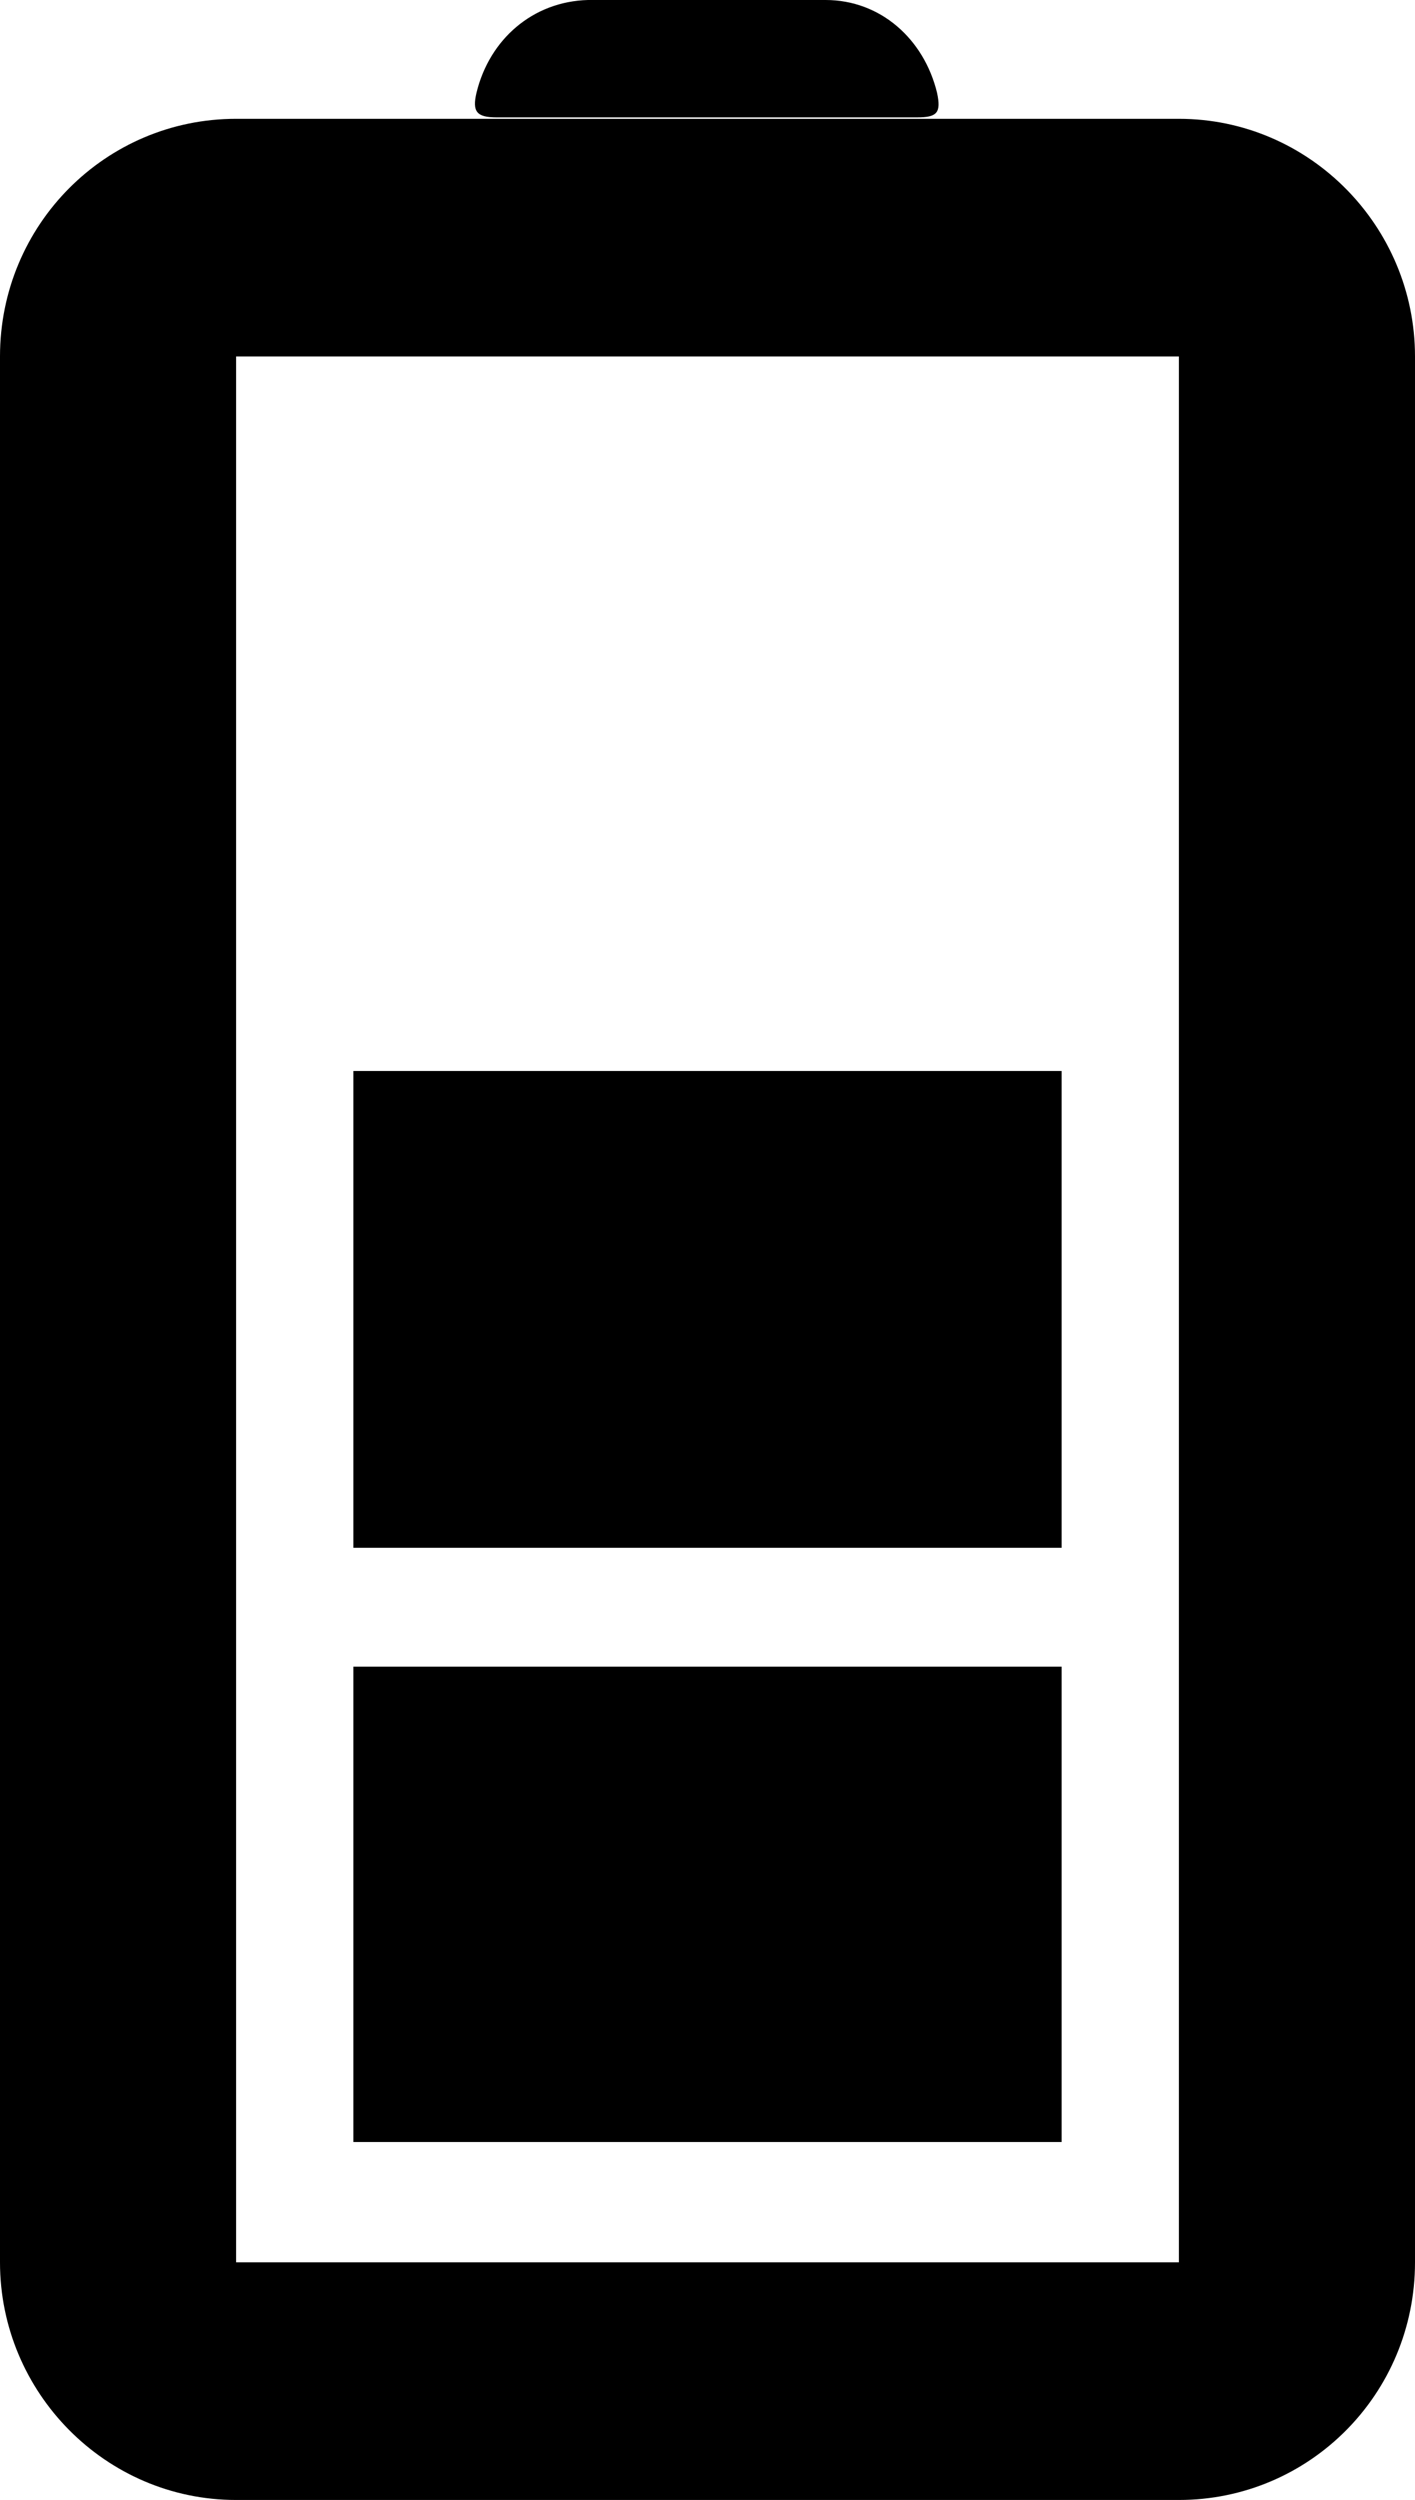 <?xml version="1.0" encoding="UTF-8"?>
<svg id="Layer_1" data-name="Layer 1" xmlns="http://www.w3.org/2000/svg" viewBox="0 0 299.72 529.18">
  <path d="M74.85,226.7v100.93H224.87v-100.93H74.85Zm0,126.09v100.62H224.87v-100.62H74.85Zm0,100.62H224.87v-100.62H74.85v100.62Zm0-226.71v100.93H224.87v-100.93H74.85ZM249.71,25.15H50.01C22.4,25.15,0,47.55,0,75.46V478.87c0,27.61,22.4,50.31,50.01,50.31H249.71c27.61,0,50.01-22.39,50.01-50.31V75.46c0-27.61-22.4-50.31-50.01-50.31Zm0,453.72H50.01V75.46H249.71V478.87Zm-24.84-126.08H74.85v100.62H224.87v-100.62h0Zm0-126.09H74.85v100.93H224.87v-100.93h0Z"/>
  <path d="M149.4,24.85h-44.18c-4.29,0-5.22-1.23-4.29-5.22C103.69,8.28,112.89,.31,124.55,0h50.31c11.66,0,20.86,8.28,23.62,19.63,.92,4.29,0,5.22-4.29,5.22,0,0-44.79,0-44.79,0Z"/>
</svg>